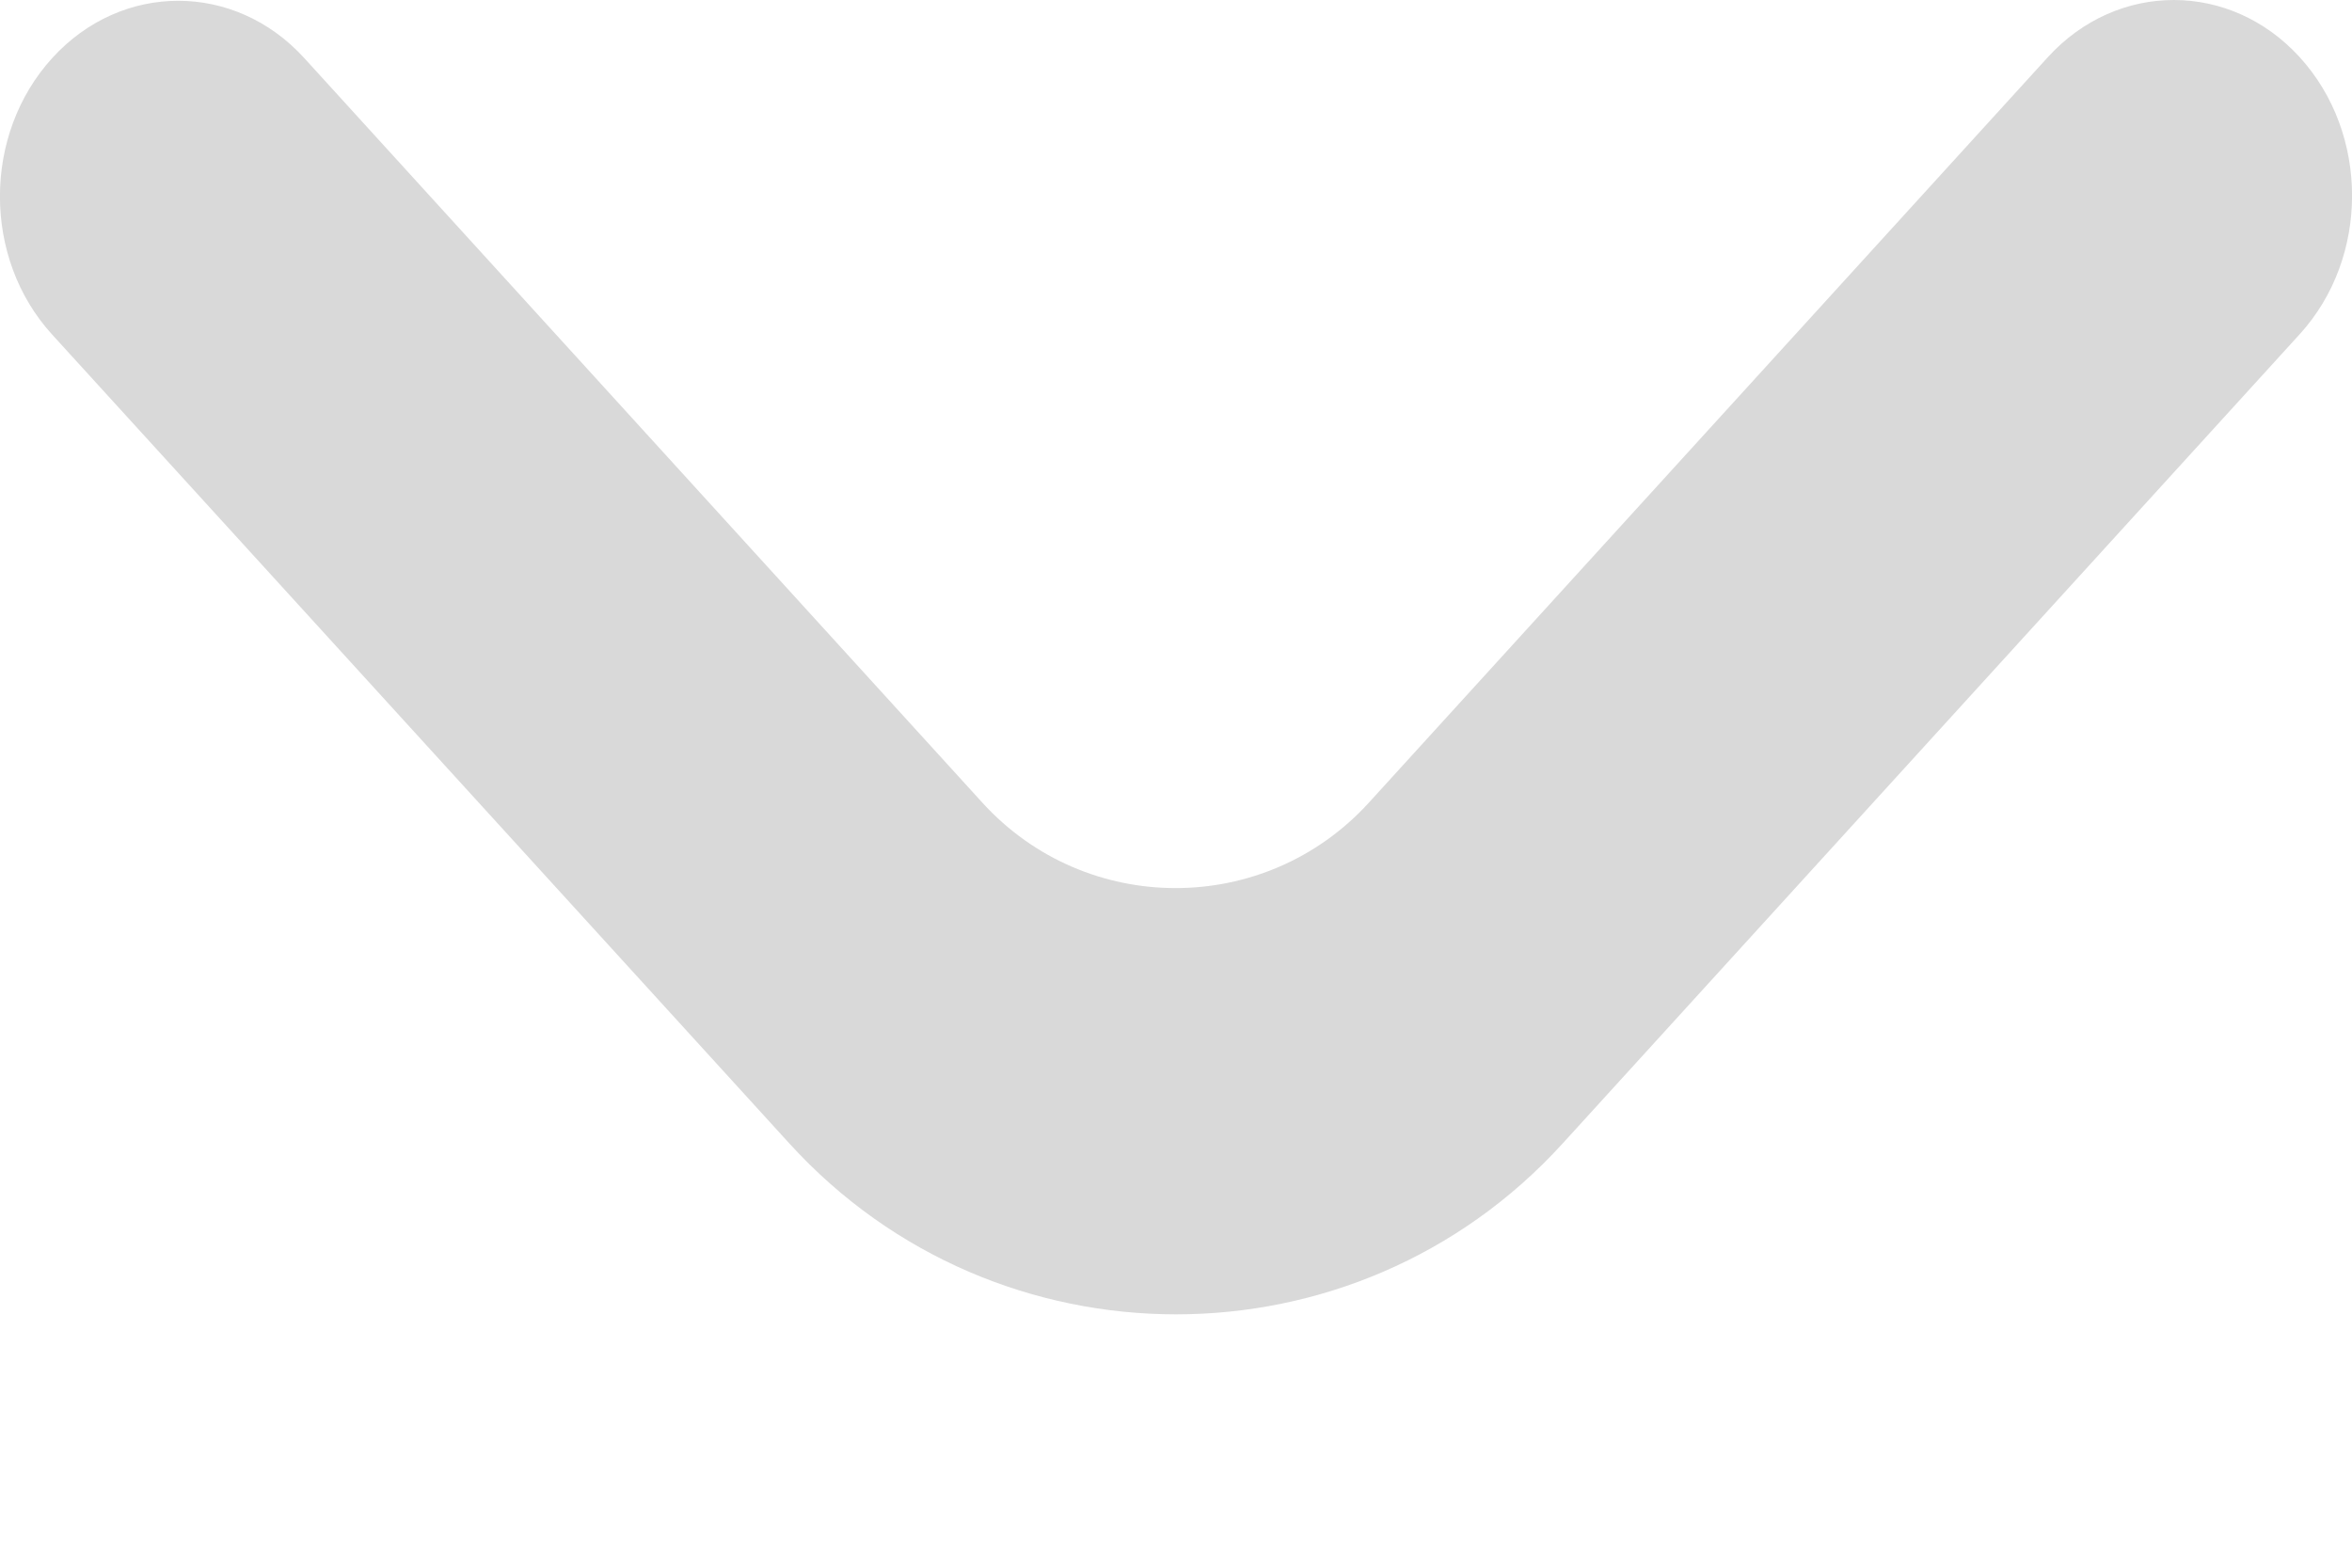 <svg width="9" height="6" viewBox="0 0 9 6" fill="none" xmlns="http://www.w3.org/2000/svg">
<path d="M0.2 0.222C-0.067 0.515 -0.067 0.989 0.2 1.281L3.022 4.378C3.816 5.248 5.186 5.248 5.979 4.377L8.8 1.279C9.067 0.986 9.067 0.512 8.8 0.219C8.534 -0.073 8.102 -0.073 7.836 0.219L5.238 3.072C4.841 3.508 4.156 3.508 3.759 3.072L1.164 0.222C0.898 -0.07 0.466 -0.07 0.2 0.222Z" fill="#D9D9D9"/>
</svg>
